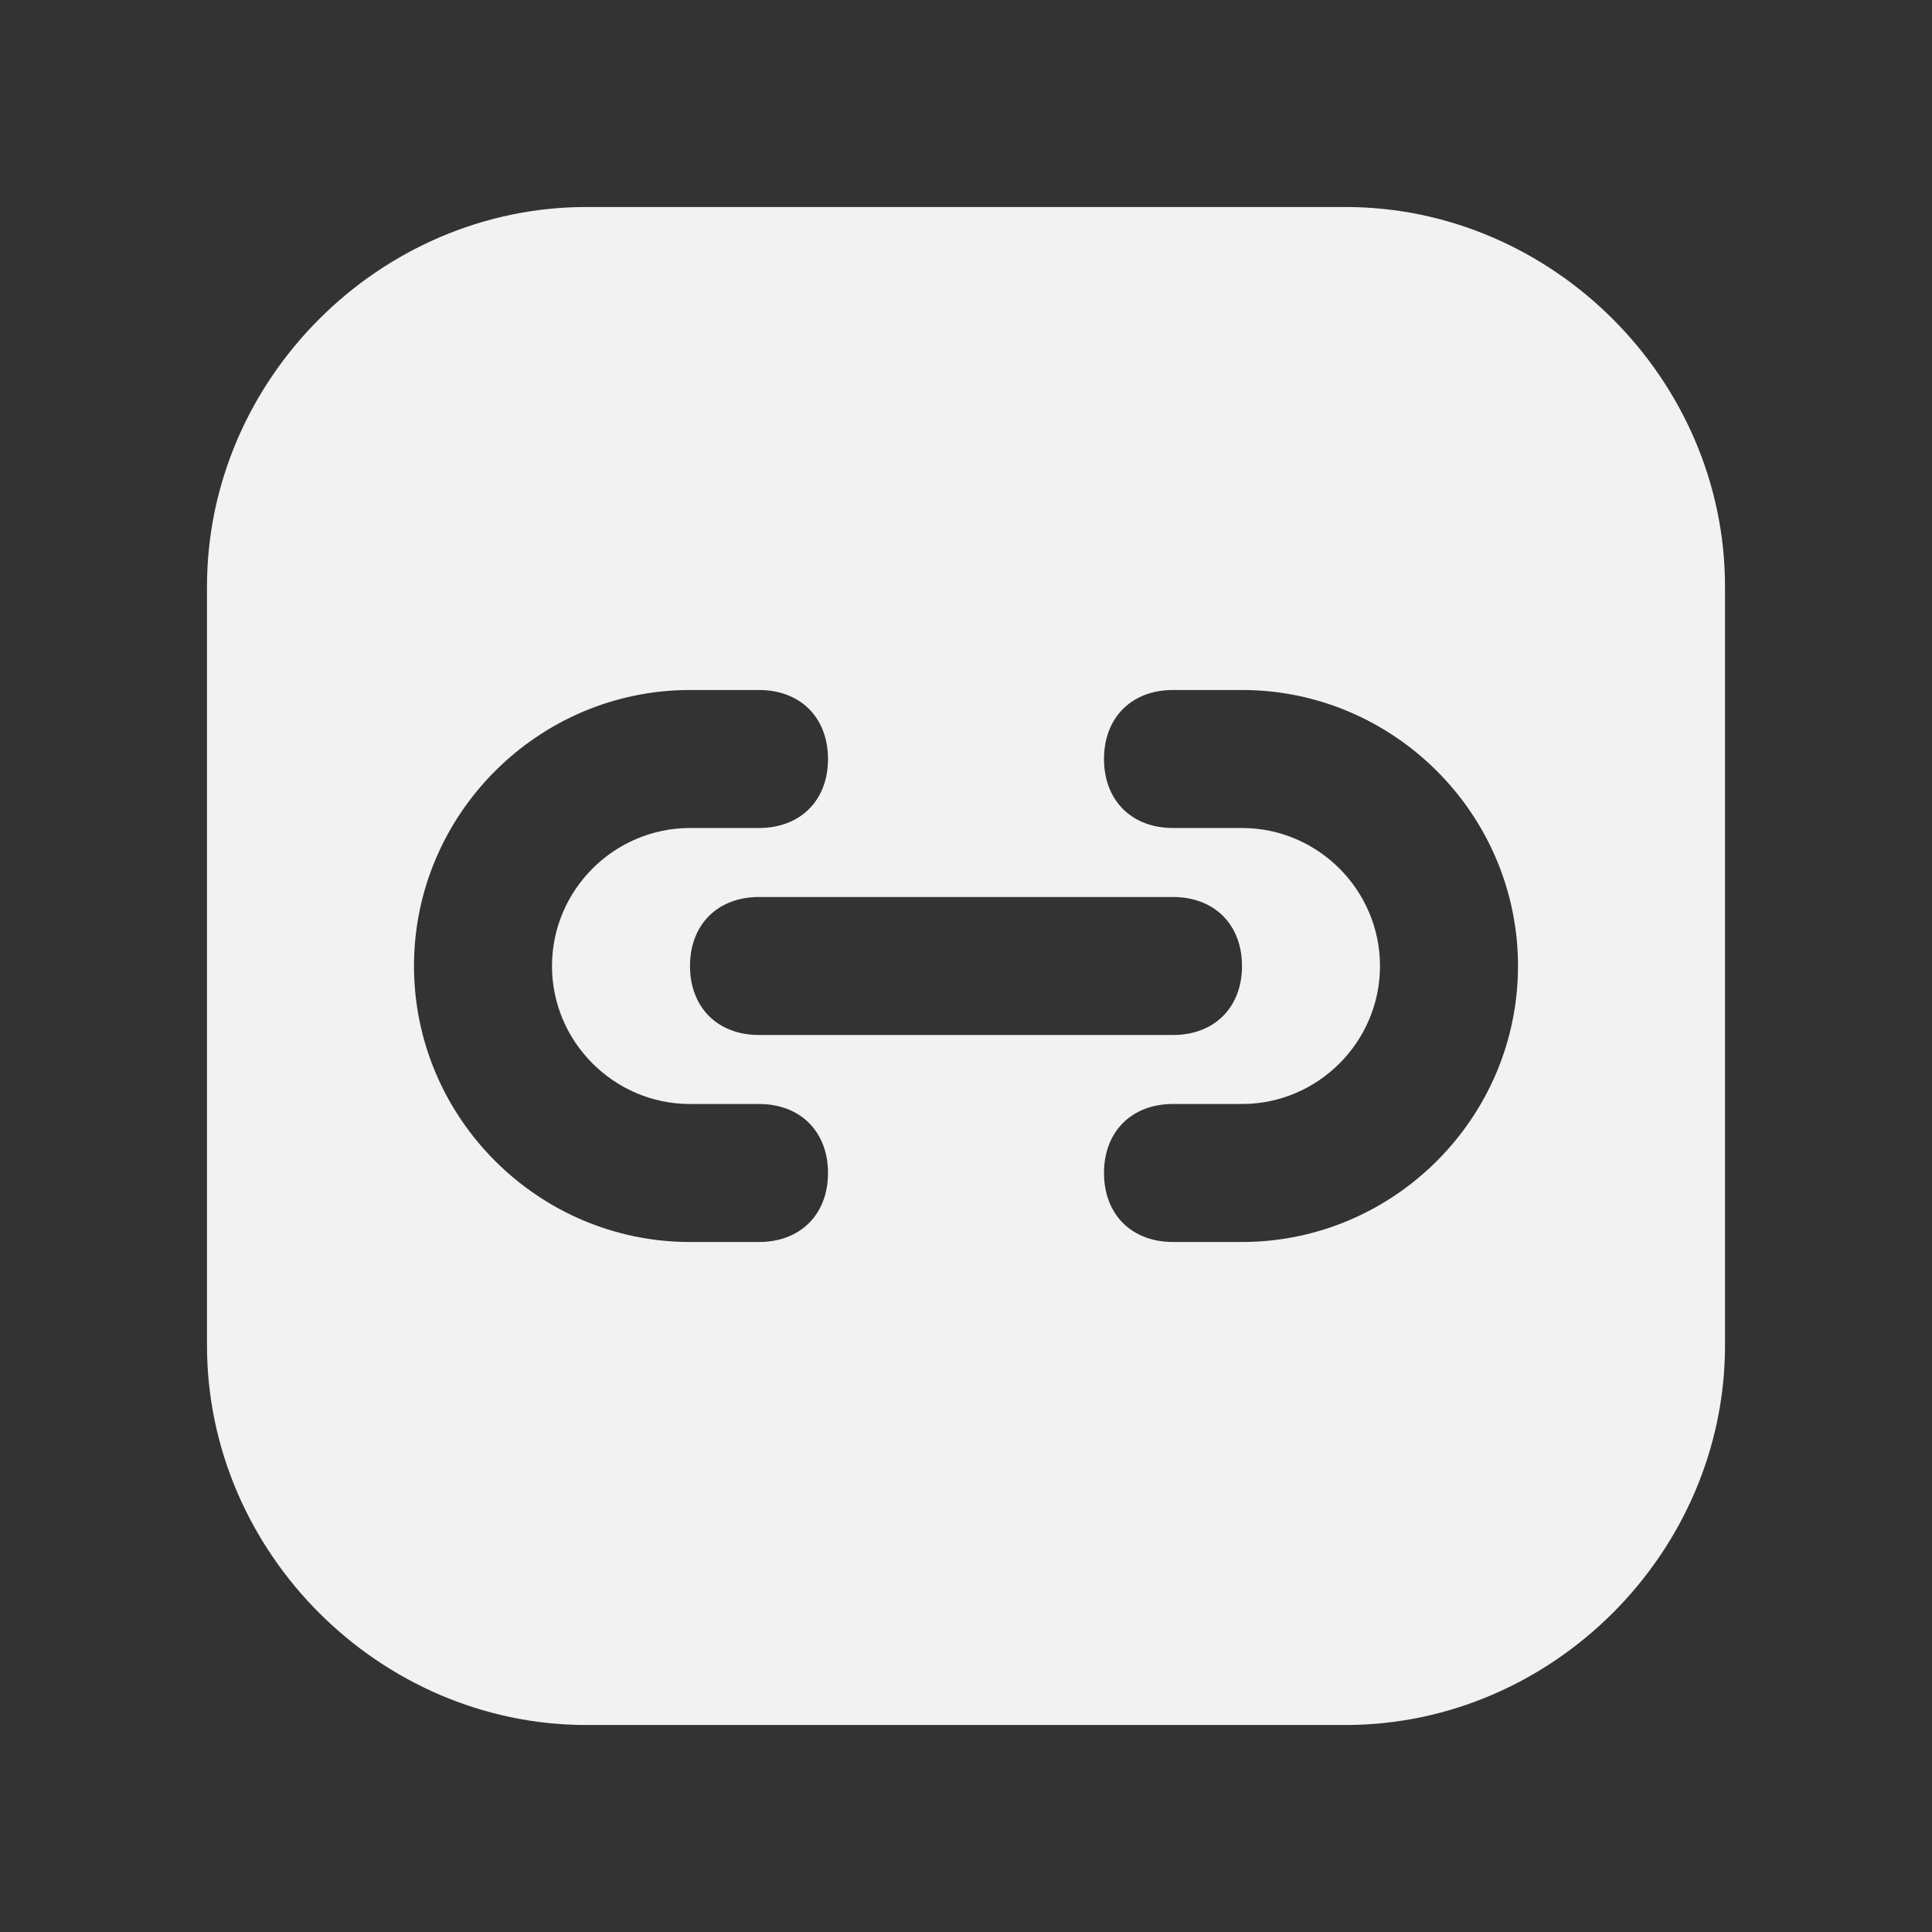 <svg xmlns="http://www.w3.org/2000/svg" enable-background="new 0 0 28 28" viewBox="0 0 28 28"><rect x="0" y="0" width="28" height="28" fill="#333333" stroke="none"/><switch><g><path fill="#f2f2f2" d="M19.5,25h-11c-3,0-5.5-2.5-5.5-5.5v-11C3,5.5,5.5,3,8.5,3h11c3,0,5.5,2.5,5.5,5.5v11C25,22.5,22.5,25,19.5,25
			z M22,14c0-2.2-1.8-4-4-4h-1c-0.6,0-1,0.4-1,1s0.4,1,1,1h1c1.1,0,2,0.9,2,2s-0.9,2-2,2h-1c-0.6,0-1,0.4-1,1s0.4,1,1,1h1
			C20.2,18,22,16.2,22,14z M12,17c0-0.6-0.4-1-1-1h-1c-1.1,0-2-0.9-2-2s0.9-2,2-2h1c0.6,0,1-0.4,1-1s-0.4-1-1-1h-1c-2.2,0-4,1.8-4,4
			s1.8,4,4,4h1C11.6,18,12,17.6,12,17z M18,14c0-0.6-0.4-1-1-1h-6c-0.6,0-1,0.4-1,1s0.4,1,1,1h6C17.6,15,18,14.6,18,14z"/></g></switch></svg>